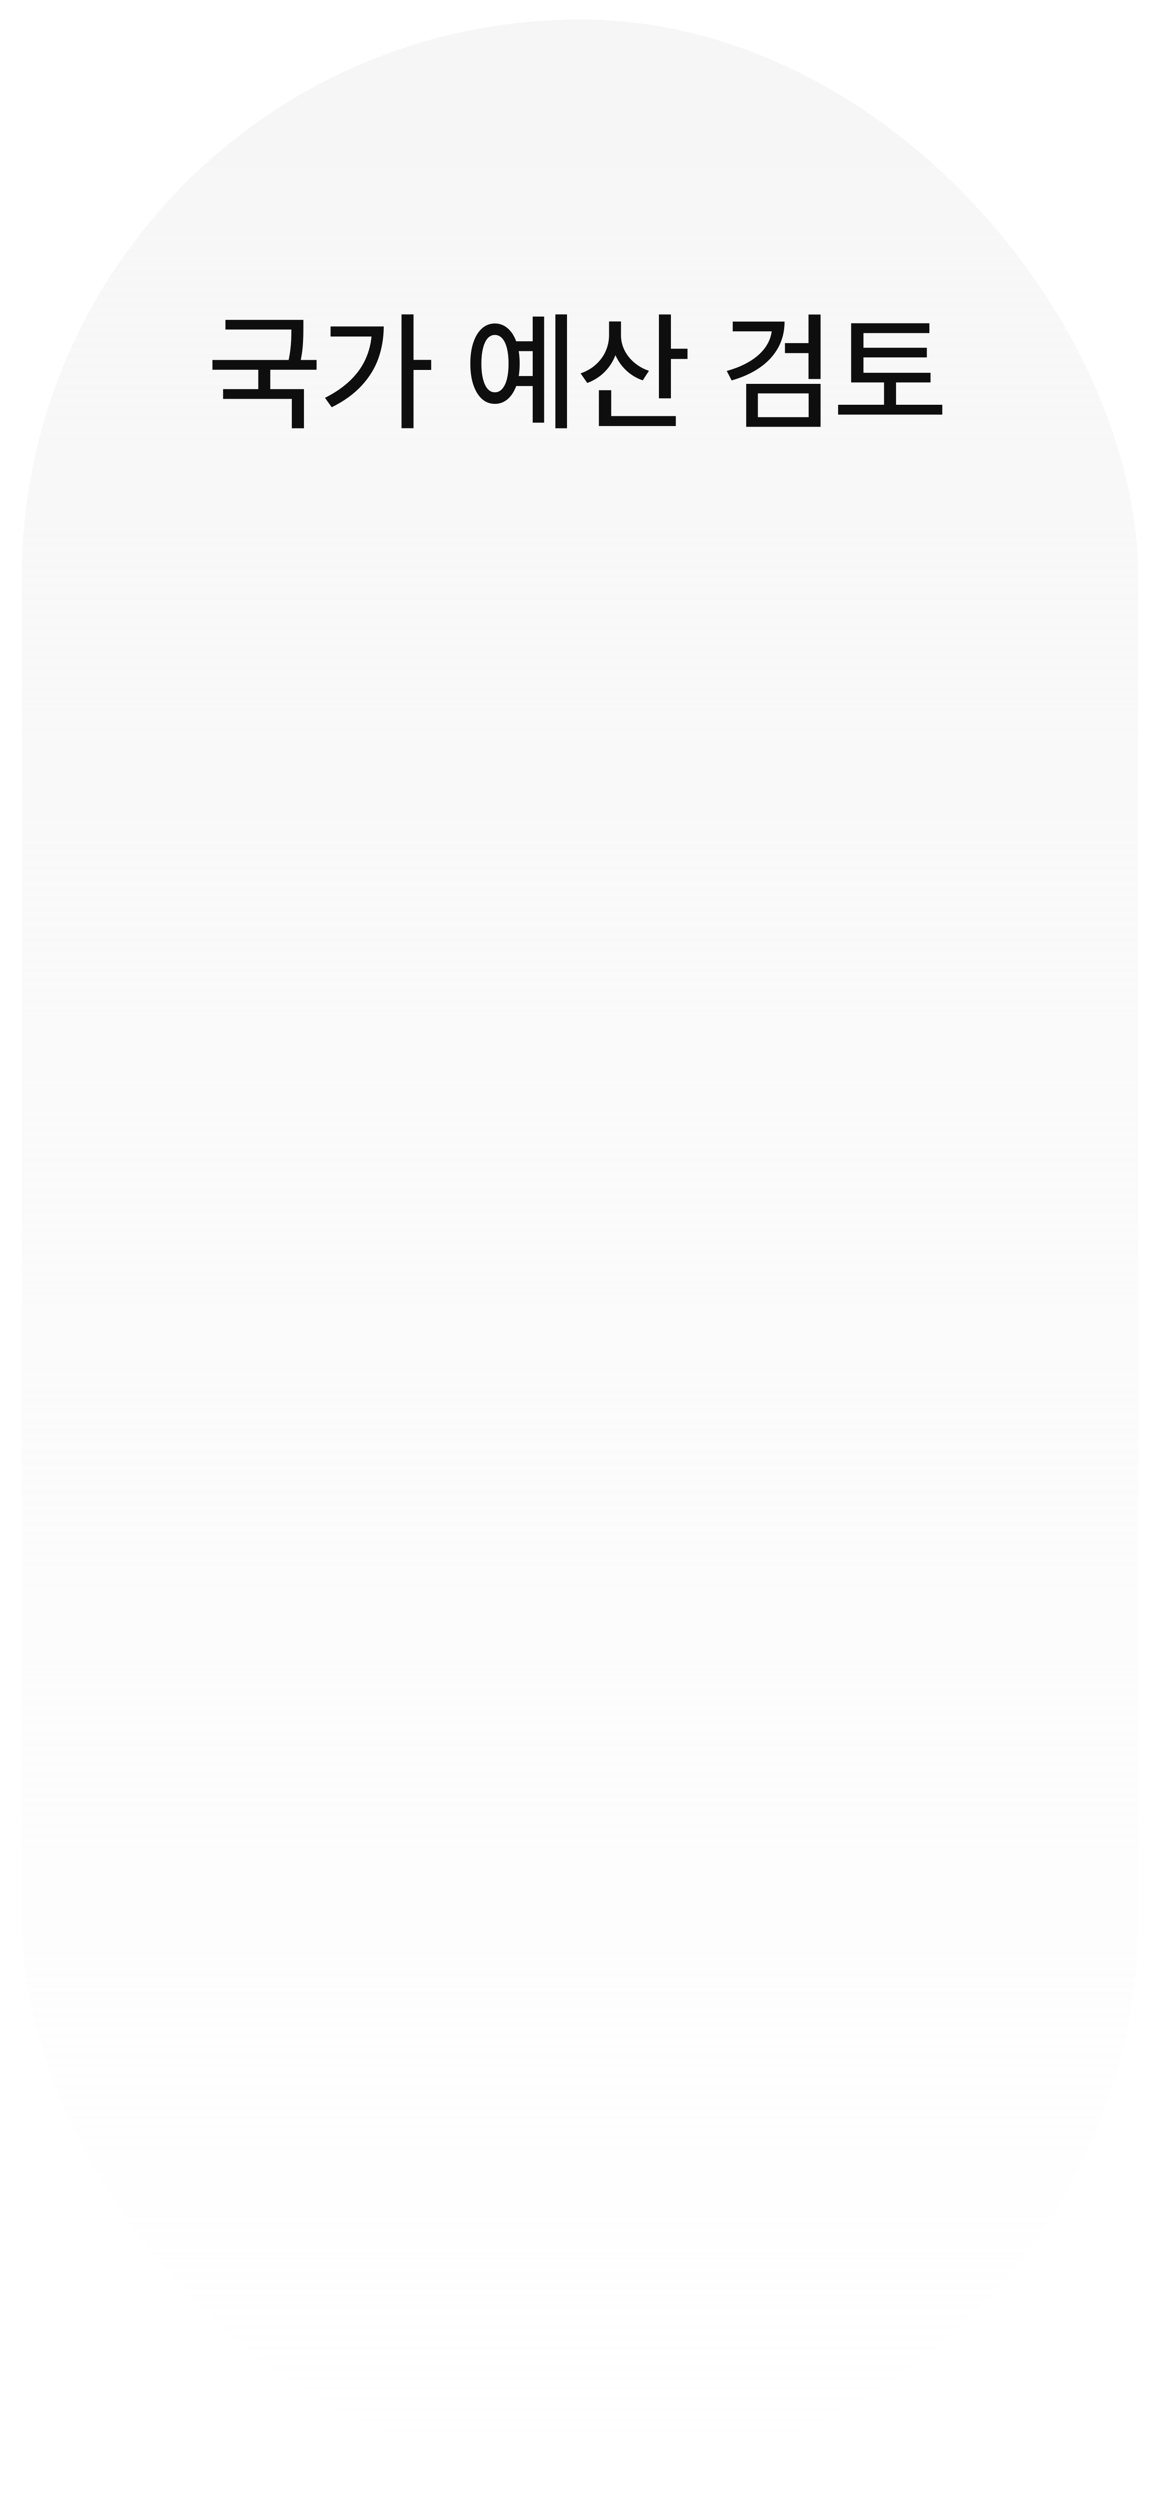 <svg xmlns="http://www.w3.org/2000/svg" width="214" height="461" viewBox="0 0 214 461" fill="none">
<g filter="url(#filter0_bd_626_1083)">
<rect x="4" width="206" height="453" rx="103" fill="url(#paint0_linear_626_1083)" shape-rendering="crispEdges"/>
</g>
<path d="M55.172 60.77H41.59V58.988H55.172V60.77ZM58.406 68.188H39.188V66.383H58.406V68.188ZM49.863 72.441H47.648V67.613H49.863V72.441ZM55.969 60.535C55.969 61.754 55.93 62.867 55.852 63.875C55.773 64.875 55.586 66.012 55.289 67.285L53.109 67.027C53.305 66.184 53.449 65.394 53.543 64.66C53.637 63.918 53.695 63.262 53.719 62.691C53.742 62.121 53.754 61.457 53.754 60.699V60.535V58.988H55.969V60.535ZM56.074 78.981H53.836V73.566H41.156V71.762H56.074V78.981ZM76.289 78.969H74.074V57.98H76.289V78.969ZM79.547 68.223H75.715V66.371H79.547V68.223ZM70.793 60.207C70.785 62.301 70.457 64.262 69.809 66.09C69.16 67.918 68.121 69.602 66.691 71.141C65.269 72.68 63.438 74 61.195 75.102L59.953 73.367C61.875 72.406 63.477 71.289 64.758 70.016C66.047 68.742 67.008 67.32 67.641 65.75C68.281 64.18 68.606 62.461 68.613 60.594V60.207H70.793ZM69.738 62.059H60.984V60.207H69.738V62.059ZM98.953 64.754H94.957V62.938H98.953V64.754ZM98.953 71.188H94.957V69.348H98.953V71.188ZM104.602 78.981H102.457V57.98H104.602V78.981ZM100.383 77.949H98.273V58.379H100.383V77.949ZM91.301 59.656C92.207 59.656 93.004 59.961 93.691 60.57C94.387 61.172 94.922 62.031 95.297 63.148C95.68 64.258 95.871 65.562 95.871 67.062C95.871 68.562 95.68 69.871 95.297 70.988C94.922 72.106 94.387 72.969 93.691 73.578C93.004 74.18 92.207 74.481 91.301 74.481C90.387 74.481 89.59 74.18 88.91 73.578C88.238 72.969 87.711 72.106 87.328 70.988C86.953 69.871 86.766 68.562 86.766 67.062C86.766 65.562 86.953 64.258 87.328 63.148C87.711 62.031 88.238 61.172 88.91 60.57C89.59 59.961 90.387 59.656 91.301 59.656ZM91.301 61.766C90.785 61.766 90.34 61.973 89.965 62.387C89.598 62.801 89.312 63.41 89.109 64.215C88.906 65.012 88.805 65.961 88.805 67.062C88.805 68.172 88.906 69.121 89.109 69.91C89.312 70.699 89.598 71.305 89.965 71.727C90.34 72.148 90.785 72.356 91.301 72.348C91.809 72.356 92.254 72.148 92.637 71.727C93.019 71.305 93.312 70.699 93.516 69.91C93.719 69.113 93.82 68.164 93.82 67.062C93.82 65.961 93.719 65.012 93.516 64.215C93.312 63.41 93.019 62.801 92.637 62.387C92.254 61.973 91.809 61.766 91.301 61.766ZM114.211 61.777C114.211 63.145 113.977 64.414 113.508 65.586C113.039 66.758 112.363 67.781 111.48 68.656C110.598 69.523 109.551 70.18 108.34 70.625L107.109 68.856C108.195 68.488 109.133 67.945 109.922 67.227C110.719 66.508 111.324 65.684 111.738 64.754C112.152 63.816 112.359 62.824 112.359 61.777V59.281H114.211V61.777ZM114.562 61.824C114.562 62.77 114.77 63.676 115.184 64.543C115.605 65.402 116.203 66.168 116.977 66.84C117.758 67.512 118.672 68.027 119.719 68.387L118.57 70.144C117.383 69.731 116.355 69.109 115.488 68.281C114.621 67.445 113.953 66.477 113.484 65.375C113.016 64.273 112.781 63.09 112.781 61.824V59.281H114.562V61.824ZM123.773 73.461H121.559V57.992H123.773V73.461ZM126.832 66.195H123.094V64.309H126.832V66.195ZM124.676 78.57H110.484V76.731H124.676V78.57ZM112.758 77.656H110.484V71.961H112.758V77.656ZM144.738 59.305C144.738 61.07 144.352 62.664 143.578 64.086C142.805 65.508 141.688 66.731 140.227 67.754C138.766 68.777 137.016 69.578 134.977 70.156L134.074 68.41C135.816 67.926 137.312 67.285 138.562 66.488C139.82 65.684 140.773 64.758 141.422 63.711C142.078 62.664 142.41 61.531 142.418 60.312V59.305H144.738ZM143.906 61.109H135.176V59.305H143.906V61.109ZM151.383 69.898H149.156V58.004H151.383V69.898ZM149.52 65.117H144.809V63.277H149.52V65.117ZM151.383 78.711H137.66V70.789H151.383V78.711ZM139.816 76.93H149.18V72.547H139.816V76.93ZM171.668 70.531H157.02V68.75H171.668V70.531ZM173.836 76.461H154.617V74.644H173.836V76.461ZM165.305 75.453H163.09V69.652H165.305V75.453ZM171.457 61.426H159.293V69.441H157.02V59.609H171.457V61.426ZM170.988 65.914H158.602V64.133H170.988V65.914Z" fill="#0E0E0E"/>
<defs>
<filter id="filter0_bd_626_1083" x="-76" y="-80" width="366" height="613" filterUnits="userSpaceOnUse" color-interpolation-filters="sRGB">
<feFlood flood-opacity="0" result="BackgroundImageFix"/>
<feGaussianBlur in="BackgroundImageFix" stdDeviation="40"/>
<feComposite in2="SourceAlpha" operator="in" result="effect1_backgroundBlur_626_1083"/>
<feColorMatrix in="SourceAlpha" type="matrix" values="0 0 0 0 0 0 0 0 0 0 0 0 0 0 0 0 0 0 127 0" result="hardAlpha"/>
<feOffset dy="3.6"/>
<feGaussianBlur stdDeviation="1.8"/>
<feComposite in2="hardAlpha" operator="out"/>
<feColorMatrix type="matrix" values="0 0 0 0 0 0 0 0 0 0 0 0 0 0 0 0 0 0 0.25 0"/>
<feBlend mode="normal" in2="effect1_backgroundBlur_626_1083" result="effect2_dropShadow_626_1083"/>
<feBlend mode="normal" in="SourceGraphic" in2="effect2_dropShadow_626_1083" result="shape"/>
</filter>
<linearGradient id="paint0_linear_626_1083" x1="107" y1="0" x2="107" y2="453" gradientUnits="userSpaceOnUse">
<stop offset="0.06" stop-color="#F6F6F6" stop-opacity="0.9"/>
<stop offset="1" stop-color="#F6F6F6" stop-opacity="0"/>
</linearGradient>
</defs>
</svg>